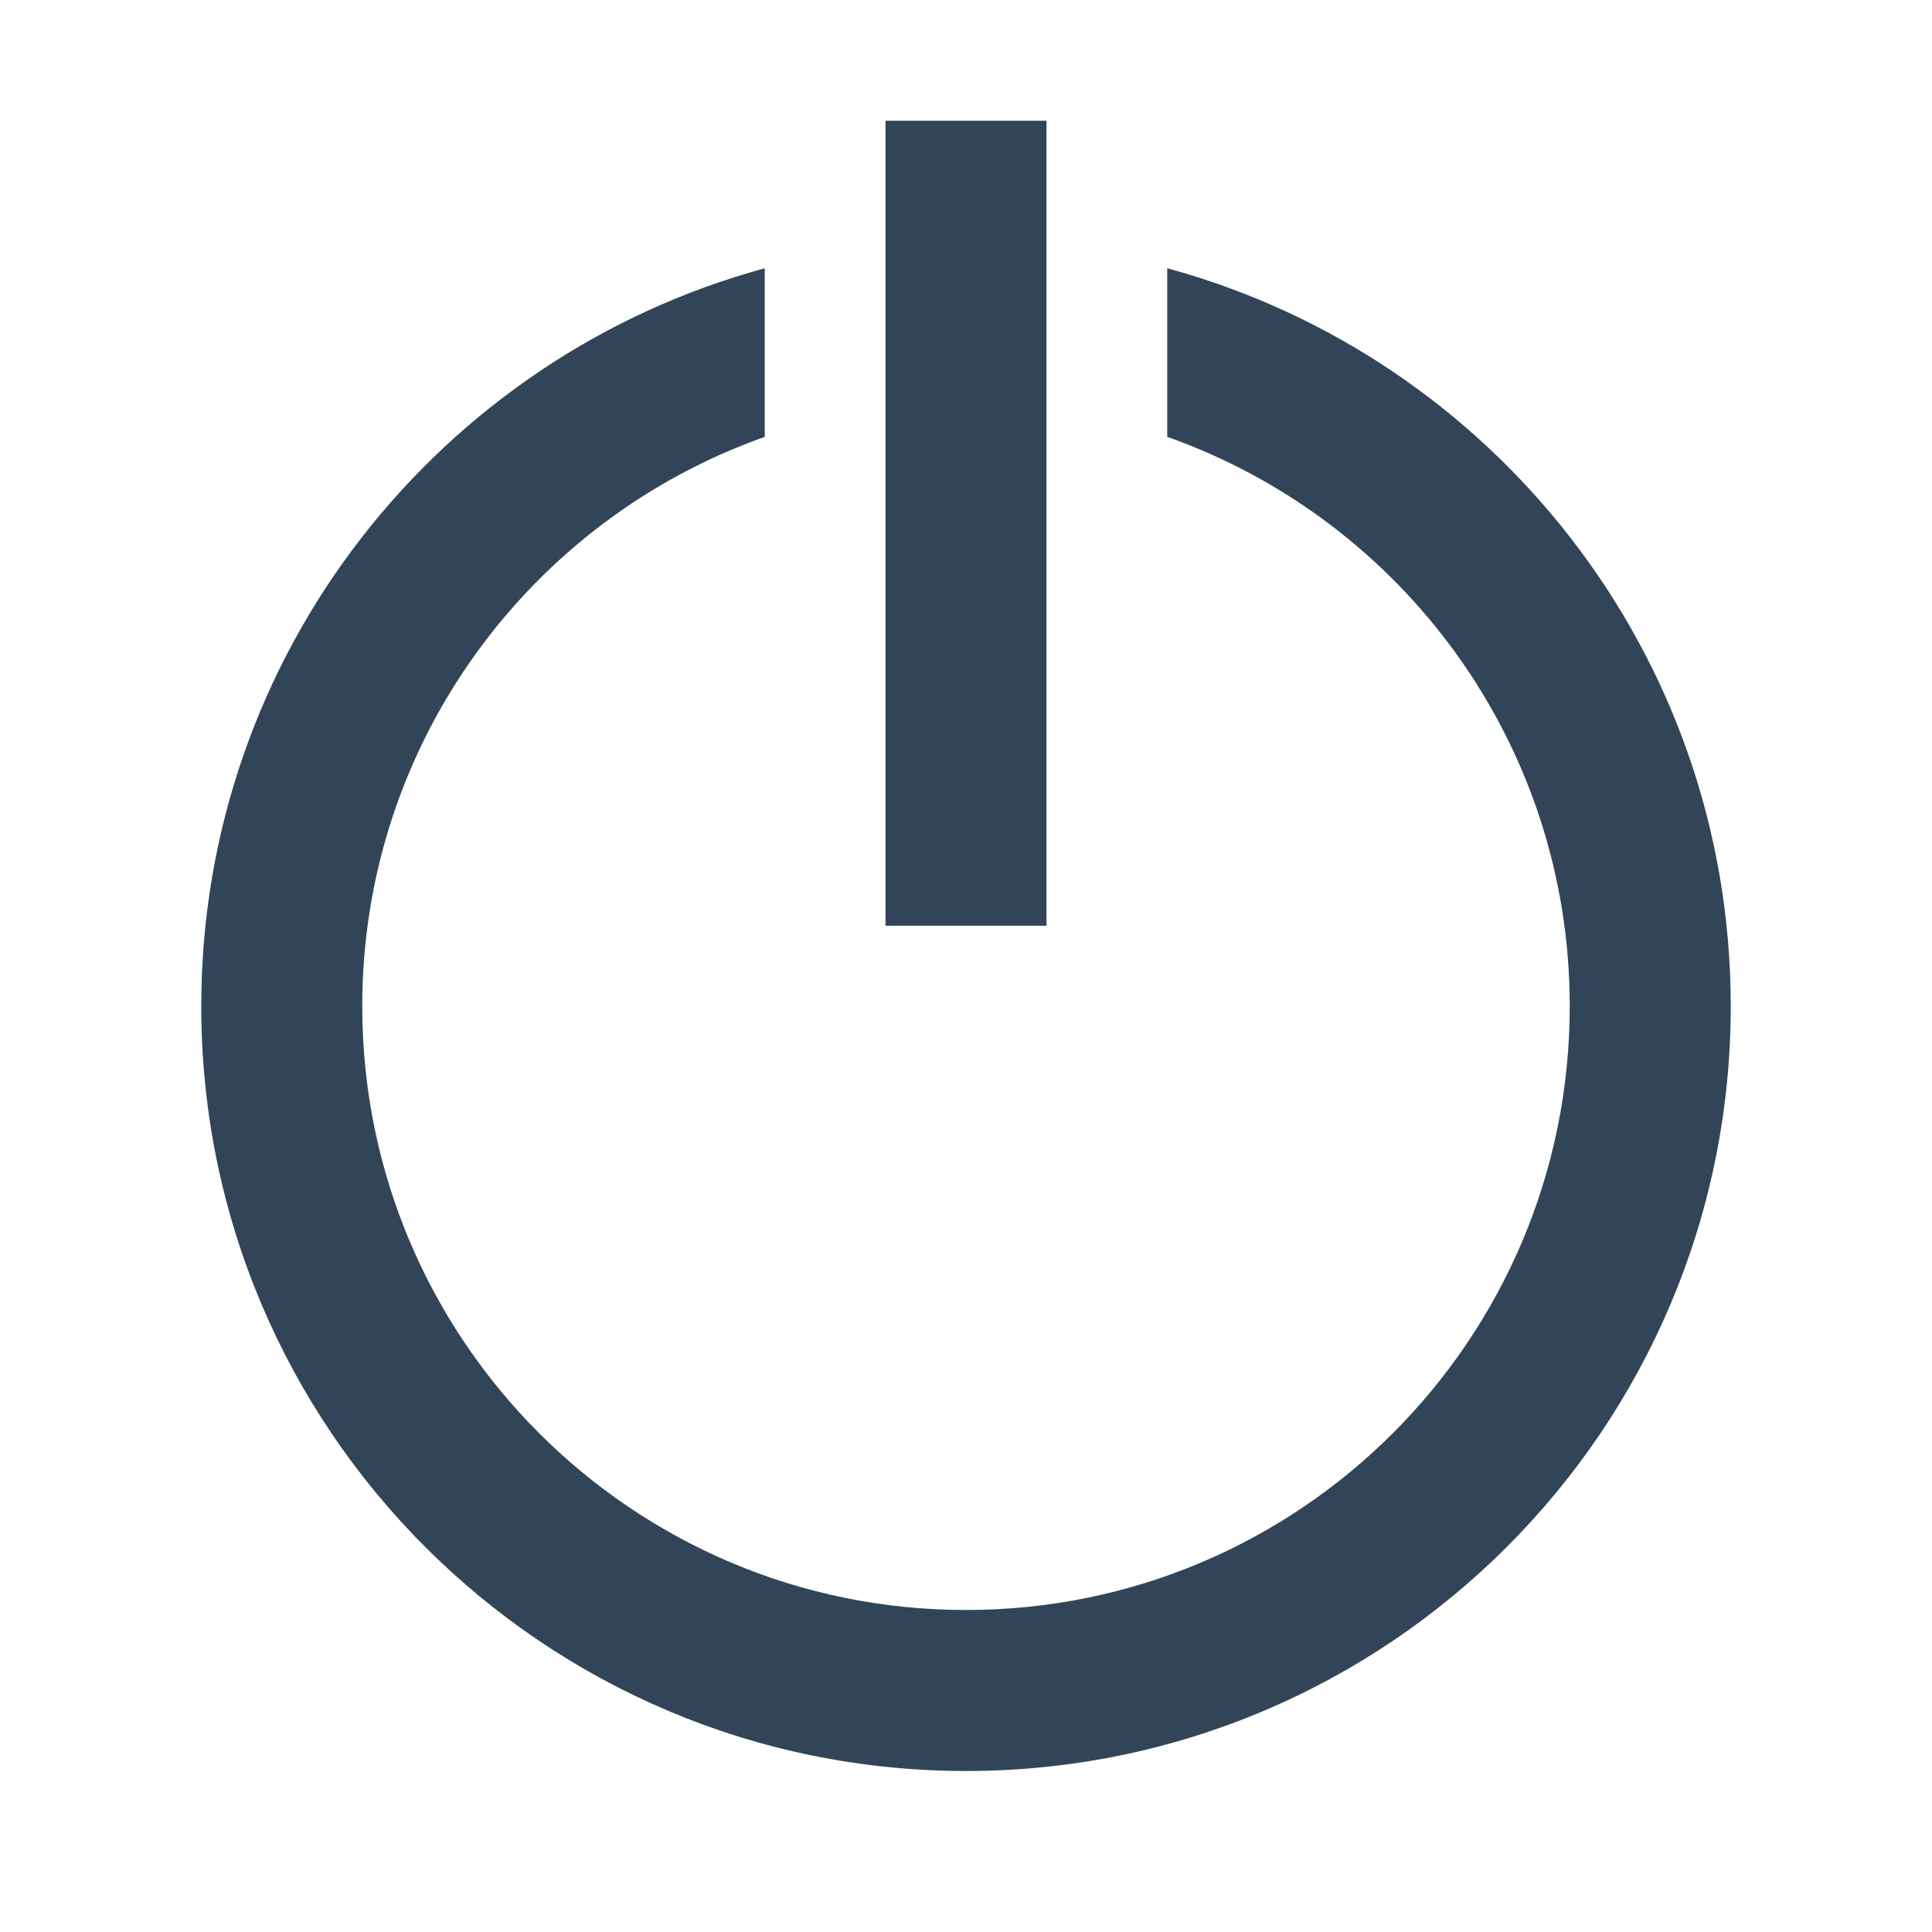 <svg width="48" height="48" viewBox="0 0 48 48" fill="none" xmlns="http://www.w3.org/2000/svg">
<path d="M26 3H22V23H26V3Z" fill="#324558"/>
<path d="M5 25C5 16.237 10.932 8.86 19 6.665V10.854C13.174 12.913 9 18.469 9 25C9 33.284 15.716 40 24 40C32.284 40 39 33.284 39 25C39 18.469 34.826 12.913 29 10.854V6.665C37.068 8.86 43 16.237 43 25C43 35.493 34.493 44 24 44C13.507 44 5 35.493 5 25Z" fill="#324558"/>
</svg>
